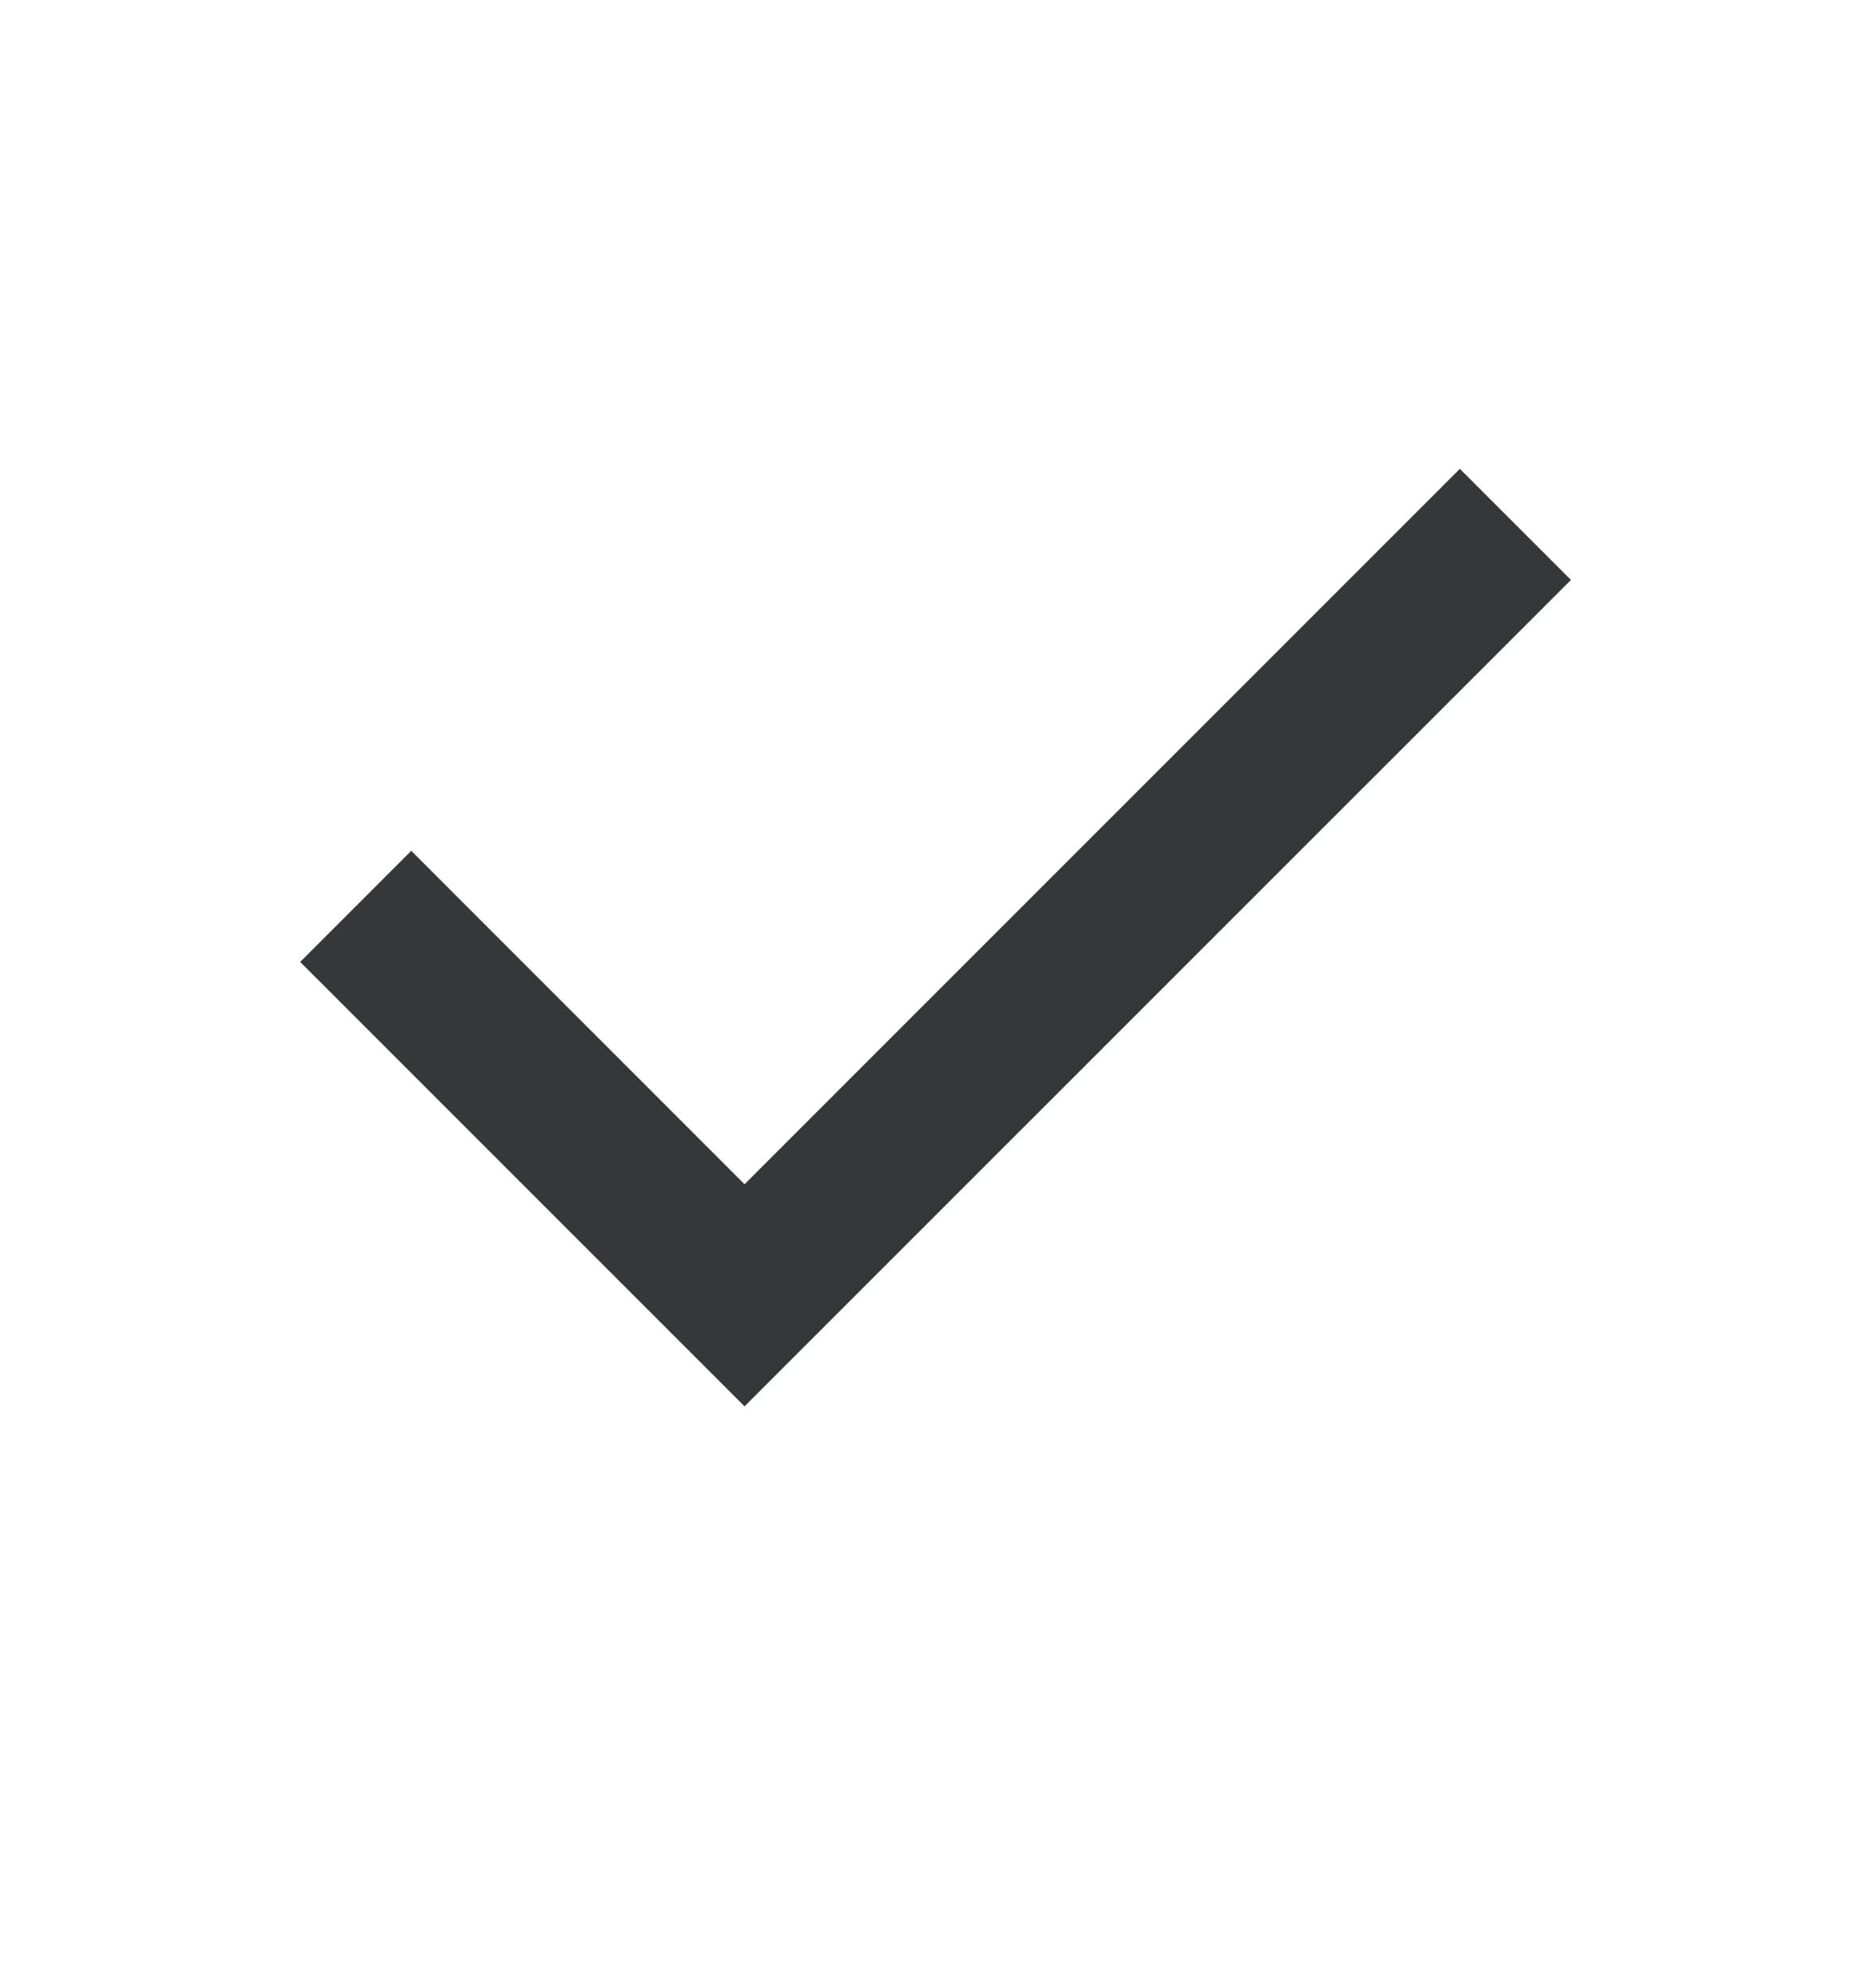 <svg width="16" height="17" viewBox="0 0 16 17" fill="none" xmlns="http://www.w3.org/2000/svg">
<path d="M6.367 12.025L2.567 8.225L3.517 7.275L6.367 10.126L12.484 4.009L13.434 4.959L6.367 12.025Z" fill="#363738"/>
</svg>
